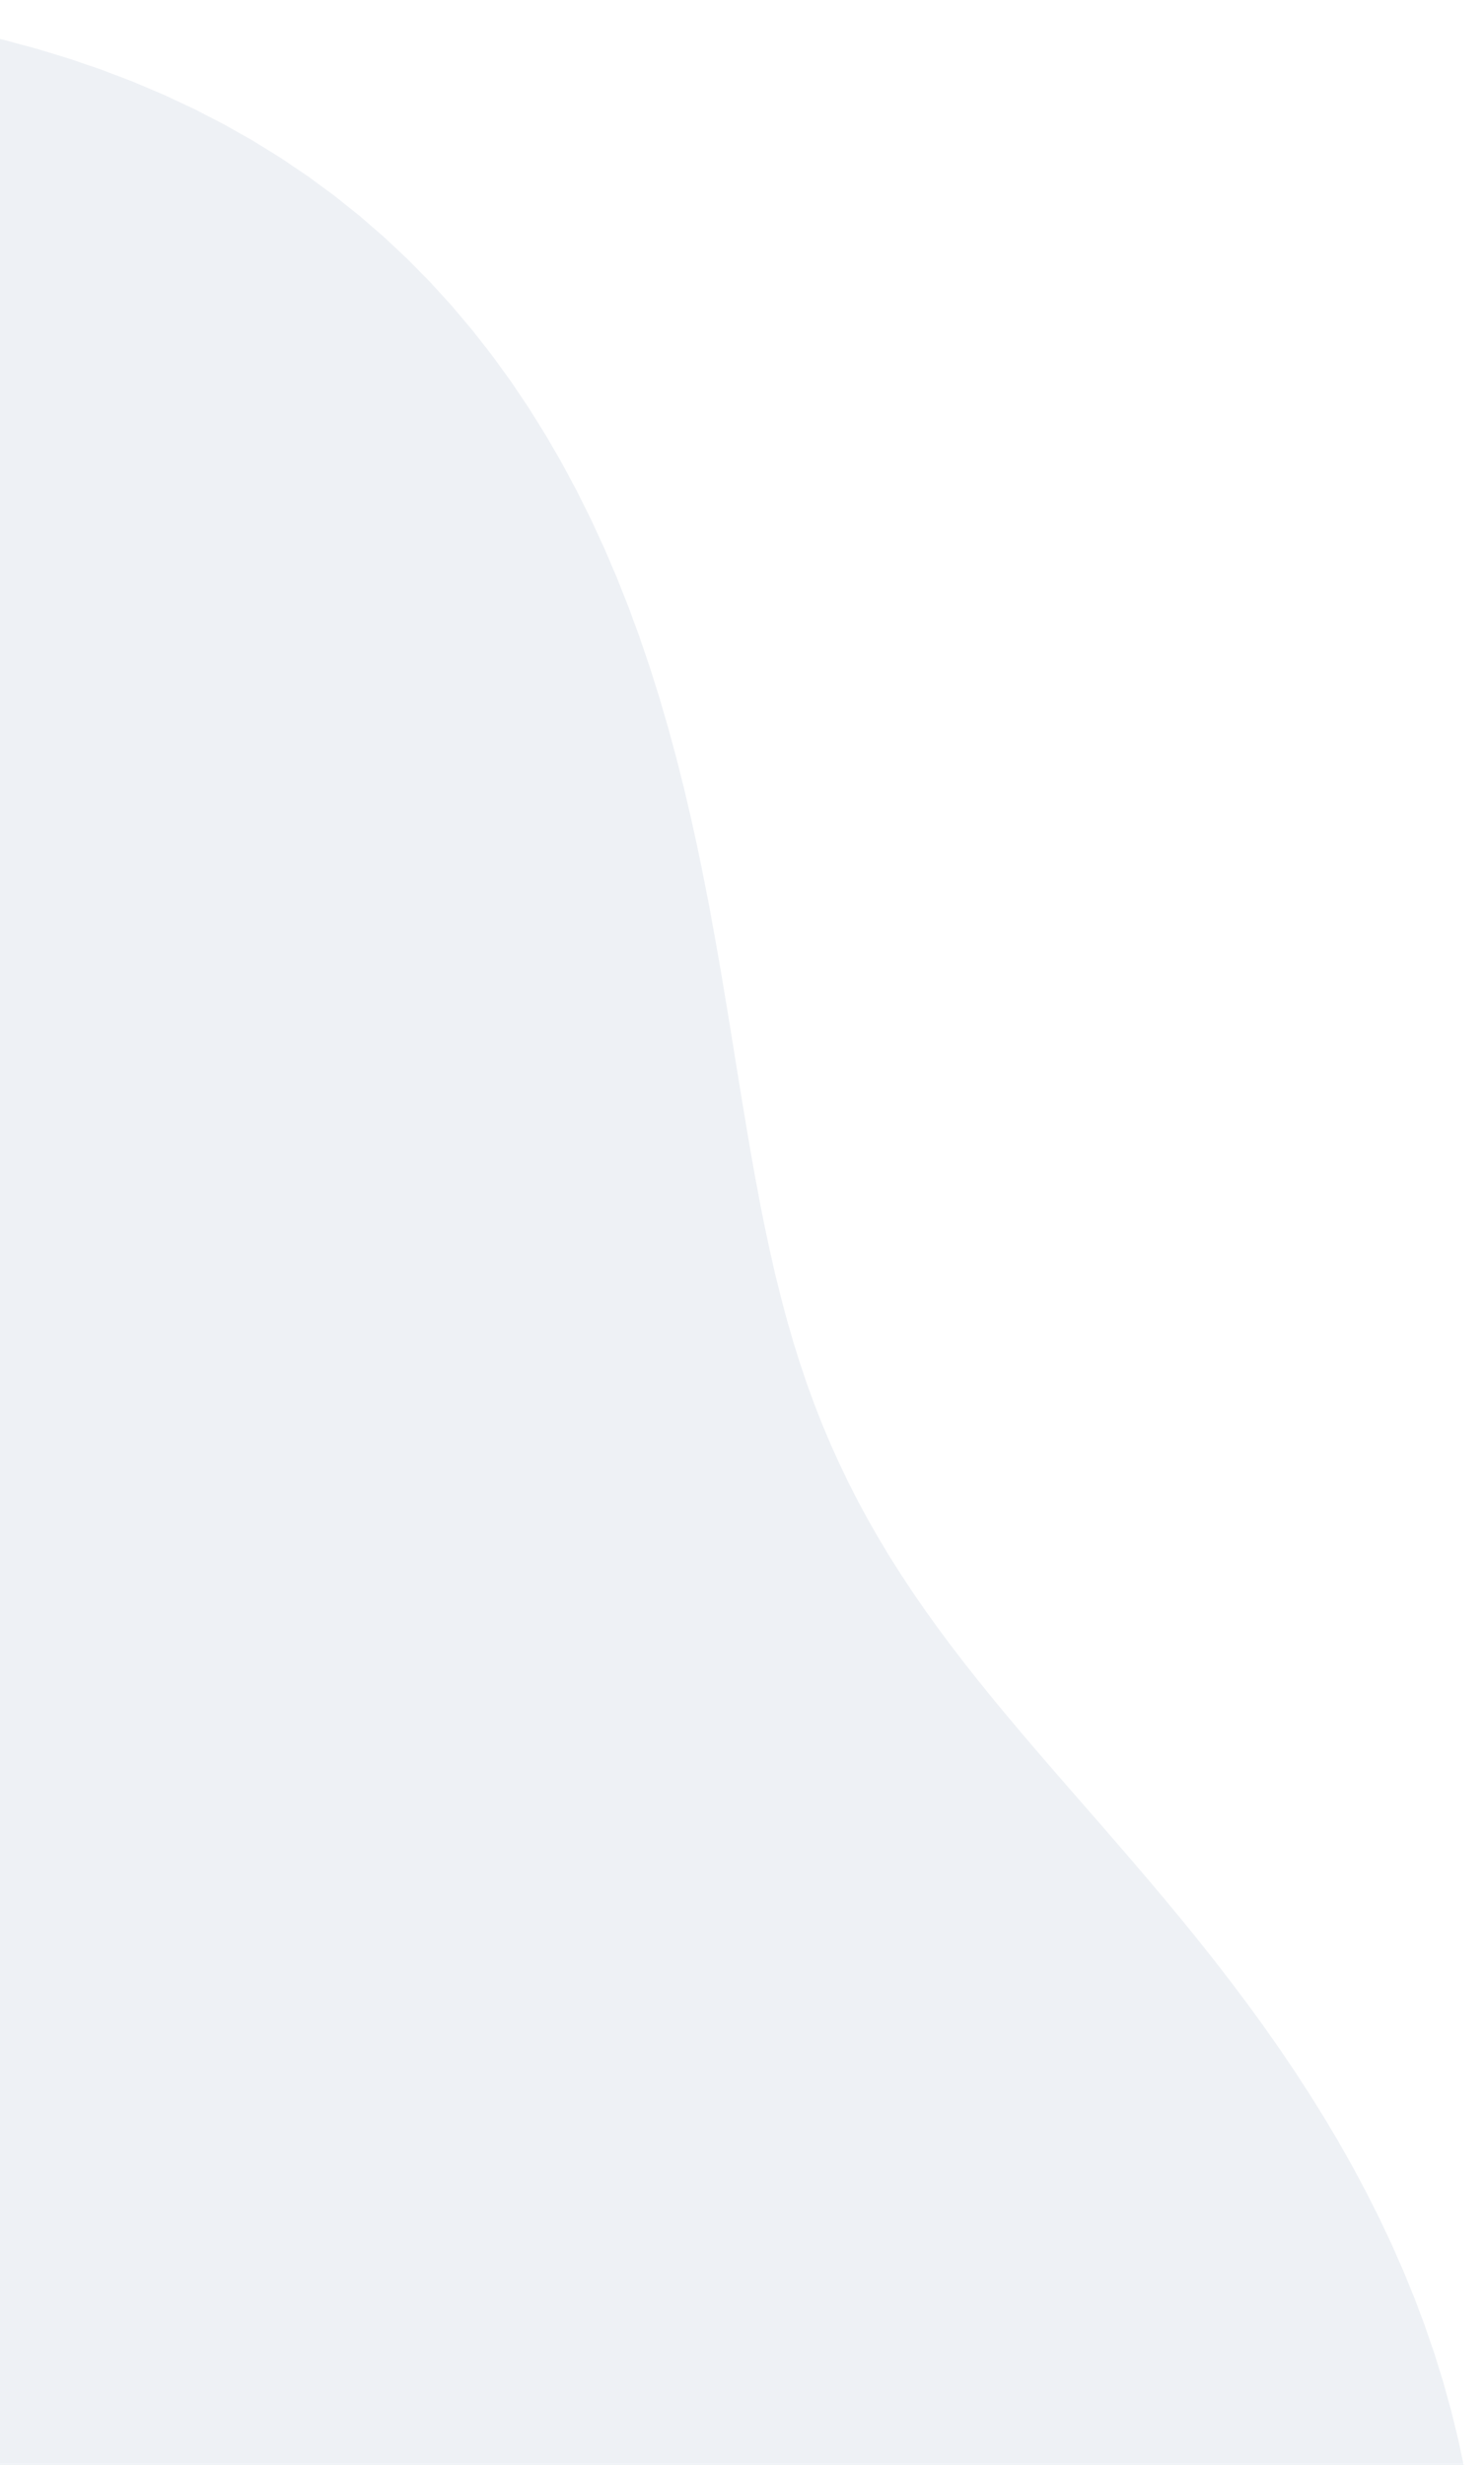 <svg width="333" height="553" viewBox="0 0 333 553" fill="none" xmlns="http://www.w3.org/2000/svg">
<path fill-rule="evenodd" clip-rule="evenodd" d="M-615.952 861.902L-620.235 858.251L-624.525 854.565L-628.819 850.841L-633.112 847.075L-637.4 843.262L-641.678 839.398L-645.941 835.478L-650.179 831.496L-654.386 827.447L-658.551 823.325L-662.664 819.124L-666.713 814.84L-670.688 810.467L-674.574 805.999L-678.359 801.432L-682.028 796.761L-685.568 791.984L-688.965 787.095L-692.203 782.093L-695.268 776.975L-698.146 771.741L-700.823 766.389L-703.284 760.919L-705.517 755.334L-707.508 749.634L-709.247 743.822L-710.722 737.901L-711.923 731.876L-712.841 725.752L-713.47 719.535L-713.802 713.23L-713.833 706.846L-713.561 700.39L-712.983 693.87L-712.101 687.296L-710.915 680.676L-709.429 674.019L-707.648 667.335L-705.577 660.634L-703.222 653.925L-700.593 647.218L-697.698 640.521L-694.548 633.844L-691.154 627.196L-687.529 620.585L-683.687 614.018L-679.641 607.504L-675.407 601.049L-671.001 594.66L-666.44 588.341L-661.739 582.099L-656.917 575.937L-651.991 569.858L-646.979 563.865L-641.898 557.96L-636.766 552.144L-631.602 546.416L-626.421 540.777L-621.241 535.223L-616.078 529.754L-610.948 524.365L-605.865 519.052L-600.845 513.811L-595.899 508.636L-591.041 503.521L-586.281 498.46L-581.629 493.445L-577.095 488.469L-572.686 483.523L-568.408 478.599L-564.266 473.689L-560.263 468.784L-556.402 463.875L-552.684 458.953L-549.108 454.01L-545.673 449.038L-542.374 444.027L-539.208 438.972L-536.168 433.863L-533.248 428.694L-530.44 423.46L-527.736 418.154L-525.127 412.77L-522.604 407.304L-520.158 401.75L-517.78 396.105L-515.458 390.365L-513.183 384.527L-510.944 378.589L-508.73 372.548L-506.53 366.405L-504.332 360.157L-502.125 353.807L-499.896 347.355L-497.635 340.803L-495.329 334.153L-492.967 327.409L-490.537 320.575L-488.029 313.656L-485.432 306.656L-482.736 299.583L-479.93 292.442L-477.006 285.24L-473.955 277.984L-470.769 270.683L-467.442 263.343L-463.966 255.973L-460.338 248.58L-456.551 241.171L-452.602 233.756L-448.489 226.34L-444.209 218.931L-439.76 211.536L-435.14 204.165L-430.348 196.825L-425.382 189.523L-420.244 182.269L-414.932 175.071L-409.447 167.936L-403.792 160.873L-397.966 153.89L-391.972 146.996L-385.813 140.197L-379.491 133.503L-373.01 126.919L-366.373 120.455L-359.585 114.115L-352.649 107.908L-345.572 101.84L-338.357 95.916L-331.01 90.143L-323.537 84.526L-315.943 79.07L-308.235 73.778L-300.419 68.657L-292.501 63.709L-284.488 58.938L-276.385 54.346L-268.201 49.937L-259.94 45.712L-251.611 41.675L-243.219 37.825L-234.771 34.165L-226.273 30.694L-217.732 27.415L-209.155 24.327L-200.547 21.43L-191.915 18.723L-183.264 16.207L-174.6 13.882L-165.929 11.745L-157.257 9.797L-148.589 8.036L-139.93 6.461L-131.286 5.071L-122.661 3.865L-114.06 2.843L-105.489 2.004L-96.952 1.349L-88.455 0.881L-80.004 0.601L-71.603 0.511L-63.259 0.616L-54.978 0.919L-46.767 1.423L-38.633 2.132L-30.581 3.051L-22.62 4.183L-14.757 5.532L-7 7.101L0.643 8.895L8.165 10.917L15.558 13.168L22.813 15.651L29.922 18.367L36.878 21.318L43.673 24.503L50.3 27.921L56.751 31.57L63.019 35.449L69.099 39.554L74.985 43.88L80.672 48.421L86.156 53.171L91.433 58.123L96.502 63.267L101.359 68.596L106.004 74.099L110.436 79.766L114.657 85.586L118.666 91.549L122.466 97.644L126.06 103.858L129.45 110.18L132.642 116.597L135.639 123.098L138.447 129.67L141.073 136.301L143.524 142.978L145.807 149.69L147.93 156.424L149.902 163.168L151.733 169.911L153.433 176.642L155.01 183.35L156.477 190.024L157.844 196.655L159.122 203.232L160.322 209.747L161.456 216.193L162.535 222.56L163.572 228.843L164.577 235.034L165.562 241.129L166.537 247.123L167.515 253.012L168.505 258.792L169.518 264.461L170.563 270.018L171.65 275.461L172.787 280.791L173.982 286.008L175.244 291.114L176.577 296.111L177.989 301.001L179.485 305.788L181.068 310.477L182.743 315.072L184.511 319.579L186.375 324.003L188.334 328.35L190.391 332.628L192.544 336.842L194.794 340.998L197.142 345.103L199.586 349.164L202.127 353.185L204.763 357.174L207.495 361.136L210.319 365.078L213.235 369.006L216.241 372.927L219.332 376.847L222.506 380.772L225.76 384.71L229.087 388.666L232.484 392.648L235.945 396.661L239.464 400.712L243.033 404.807L246.647 408.953L250.297 413.155L253.976 417.419L257.674 421.75L261.384 426.155L265.097 430.637L268.804 435.201L272.494 439.852L276.161 444.593L279.793 449.427L283.384 454.358L286.922 459.389L290.4 464.521L293.807 469.757L297.134 475.098L300.371 480.546L303.508 486.101L306.535 491.764L309.443 497.535L312.221 503.413L314.859 509.397L317.349 515.487L319.68 521.68L321.844 527.974L323.831 534.367L325.632 540.855L327.241 547.434L328.648 554.102L329.846 560.853L330.828 567.683L331.588 574.587L332.12 581.559L332.418 588.593L332.478 595.684L332.295 602.825L331.865 610.01L331.186 617.231L330.254 624.481L329.068 631.754L327.628 639.043L325.931 646.338L323.978 653.635L321.77 660.923L319.308 668.197L316.593 675.449L313.629 682.67L310.418 689.855L306.963 696.995L303.268 704.083L299.339 711.112L295.179 718.076L290.795 724.967L286.192 731.78L281.377 738.508L276.356 745.146L271.136 751.687L265.725 758.127L260.13 764.461L254.362 770.685L248.431 776.796L242.346 782.791L236.12 788.67L229.764 794.43L223.288 800.073L216.707 805.597L210.03 811.006L203.269 816.3L196.437 821.482L189.543 826.555L182.6 831.524L175.616 836.392L168.602 841.164L161.567 845.846L154.52 850.442L147.467 854.958L140.417 859.401L133.375 863.777L126.348 868.092L119.339 872.351L112.353 876.563L105.393 880.731L98.462 884.863L91.561 888.965L84.691 893.041L77.852 897.096L71.045 901.137L64.268 905.166L57.52 909.187L50.797 913.205L44.099 917.221L37.421 921.237L30.761 925.255L24.114 929.277L17.477 933.302L10.845 937.329L4.215 941.358L-2.418 945.388L-9.058 949.415L-15.71 953.437L-22.378 957.452L-29.065 961.454L-35.775 965.439L-42.512 969.403L-49.279 973.341L-56.08 977.245L-62.915 981.112L-69.788 984.933L-76.701 988.703L-83.655 992.415L-90.65 996.061L-97.688 999.635L-104.767 1003.13L-111.888 1006.54L-119.05 1009.85L-126.252 1013.07L-133.491 1016.18L-140.767 1019.17L-148.075 1022.04L-155.413 1024.79L-162.779 1027.4L-170.168 1029.88L-177.577 1032.21L-185.001 1034.4L-192.436 1036.43L-199.878 1038.31L-207.322 1040.02L-214.764 1041.58L-222.197 1042.97L-229.618 1044.19L-237.021 1045.24L-244.401 1046.12L-251.753 1046.82L-259.073 1047.36L-266.354 1047.72L-273.594 1047.91L-280.786 1047.93L-287.927 1047.78L-295.012 1047.47L-302.038 1047L-309.001 1046.36L-315.898 1045.57L-322.725 1044.63L-329.479 1043.54L-336.159 1042.3L-342.761 1040.93L-349.284 1039.42L-355.726 1037.77L-362.084 1036L-368.359 1034.11L-374.548 1032.1L-380.651 1029.98L-386.667 1027.75L-392.596 1025.41L-398.438 1022.98L-404.192 1020.45L-409.859 1017.83L-415.44 1015.12L-420.935 1012.33L-426.345 1009.47L-431.671 1006.54L-436.916 1003.54L-442.08 1000.48L-447.166 997.359L-452.177 994.188L-457.114 990.969L-461.98 987.707L-466.778 984.405L-471.51 981.068L-476.18 977.699L-480.79 974.302L-485.343 970.88L-489.843 967.437L-494.293 963.975L-498.696 960.498L-503.055 957.008L-507.375 953.508L-511.658 950L-515.909 946.486L-520.129 942.968L-524.324 939.447L-528.497 935.926L-532.65 932.406L-536.788 928.887L-540.913 925.37L-545.03 921.856L-549.141 918.346L-553.249 914.838L-557.358 911.334L-561.469 907.833L-565.585 904.334L-569.71 900.836L-573.844 897.338L-577.989 893.838L-582.148 890.335L-586.321 886.827L-590.509 883.312L-594.713 879.786L-598.932 876.247L-603.167 872.693L-607.416 869.12L-611.678 865.524L-615.952 861.902Z" fill="#2B5388" fill-opacity="0.08"/>
</svg>

